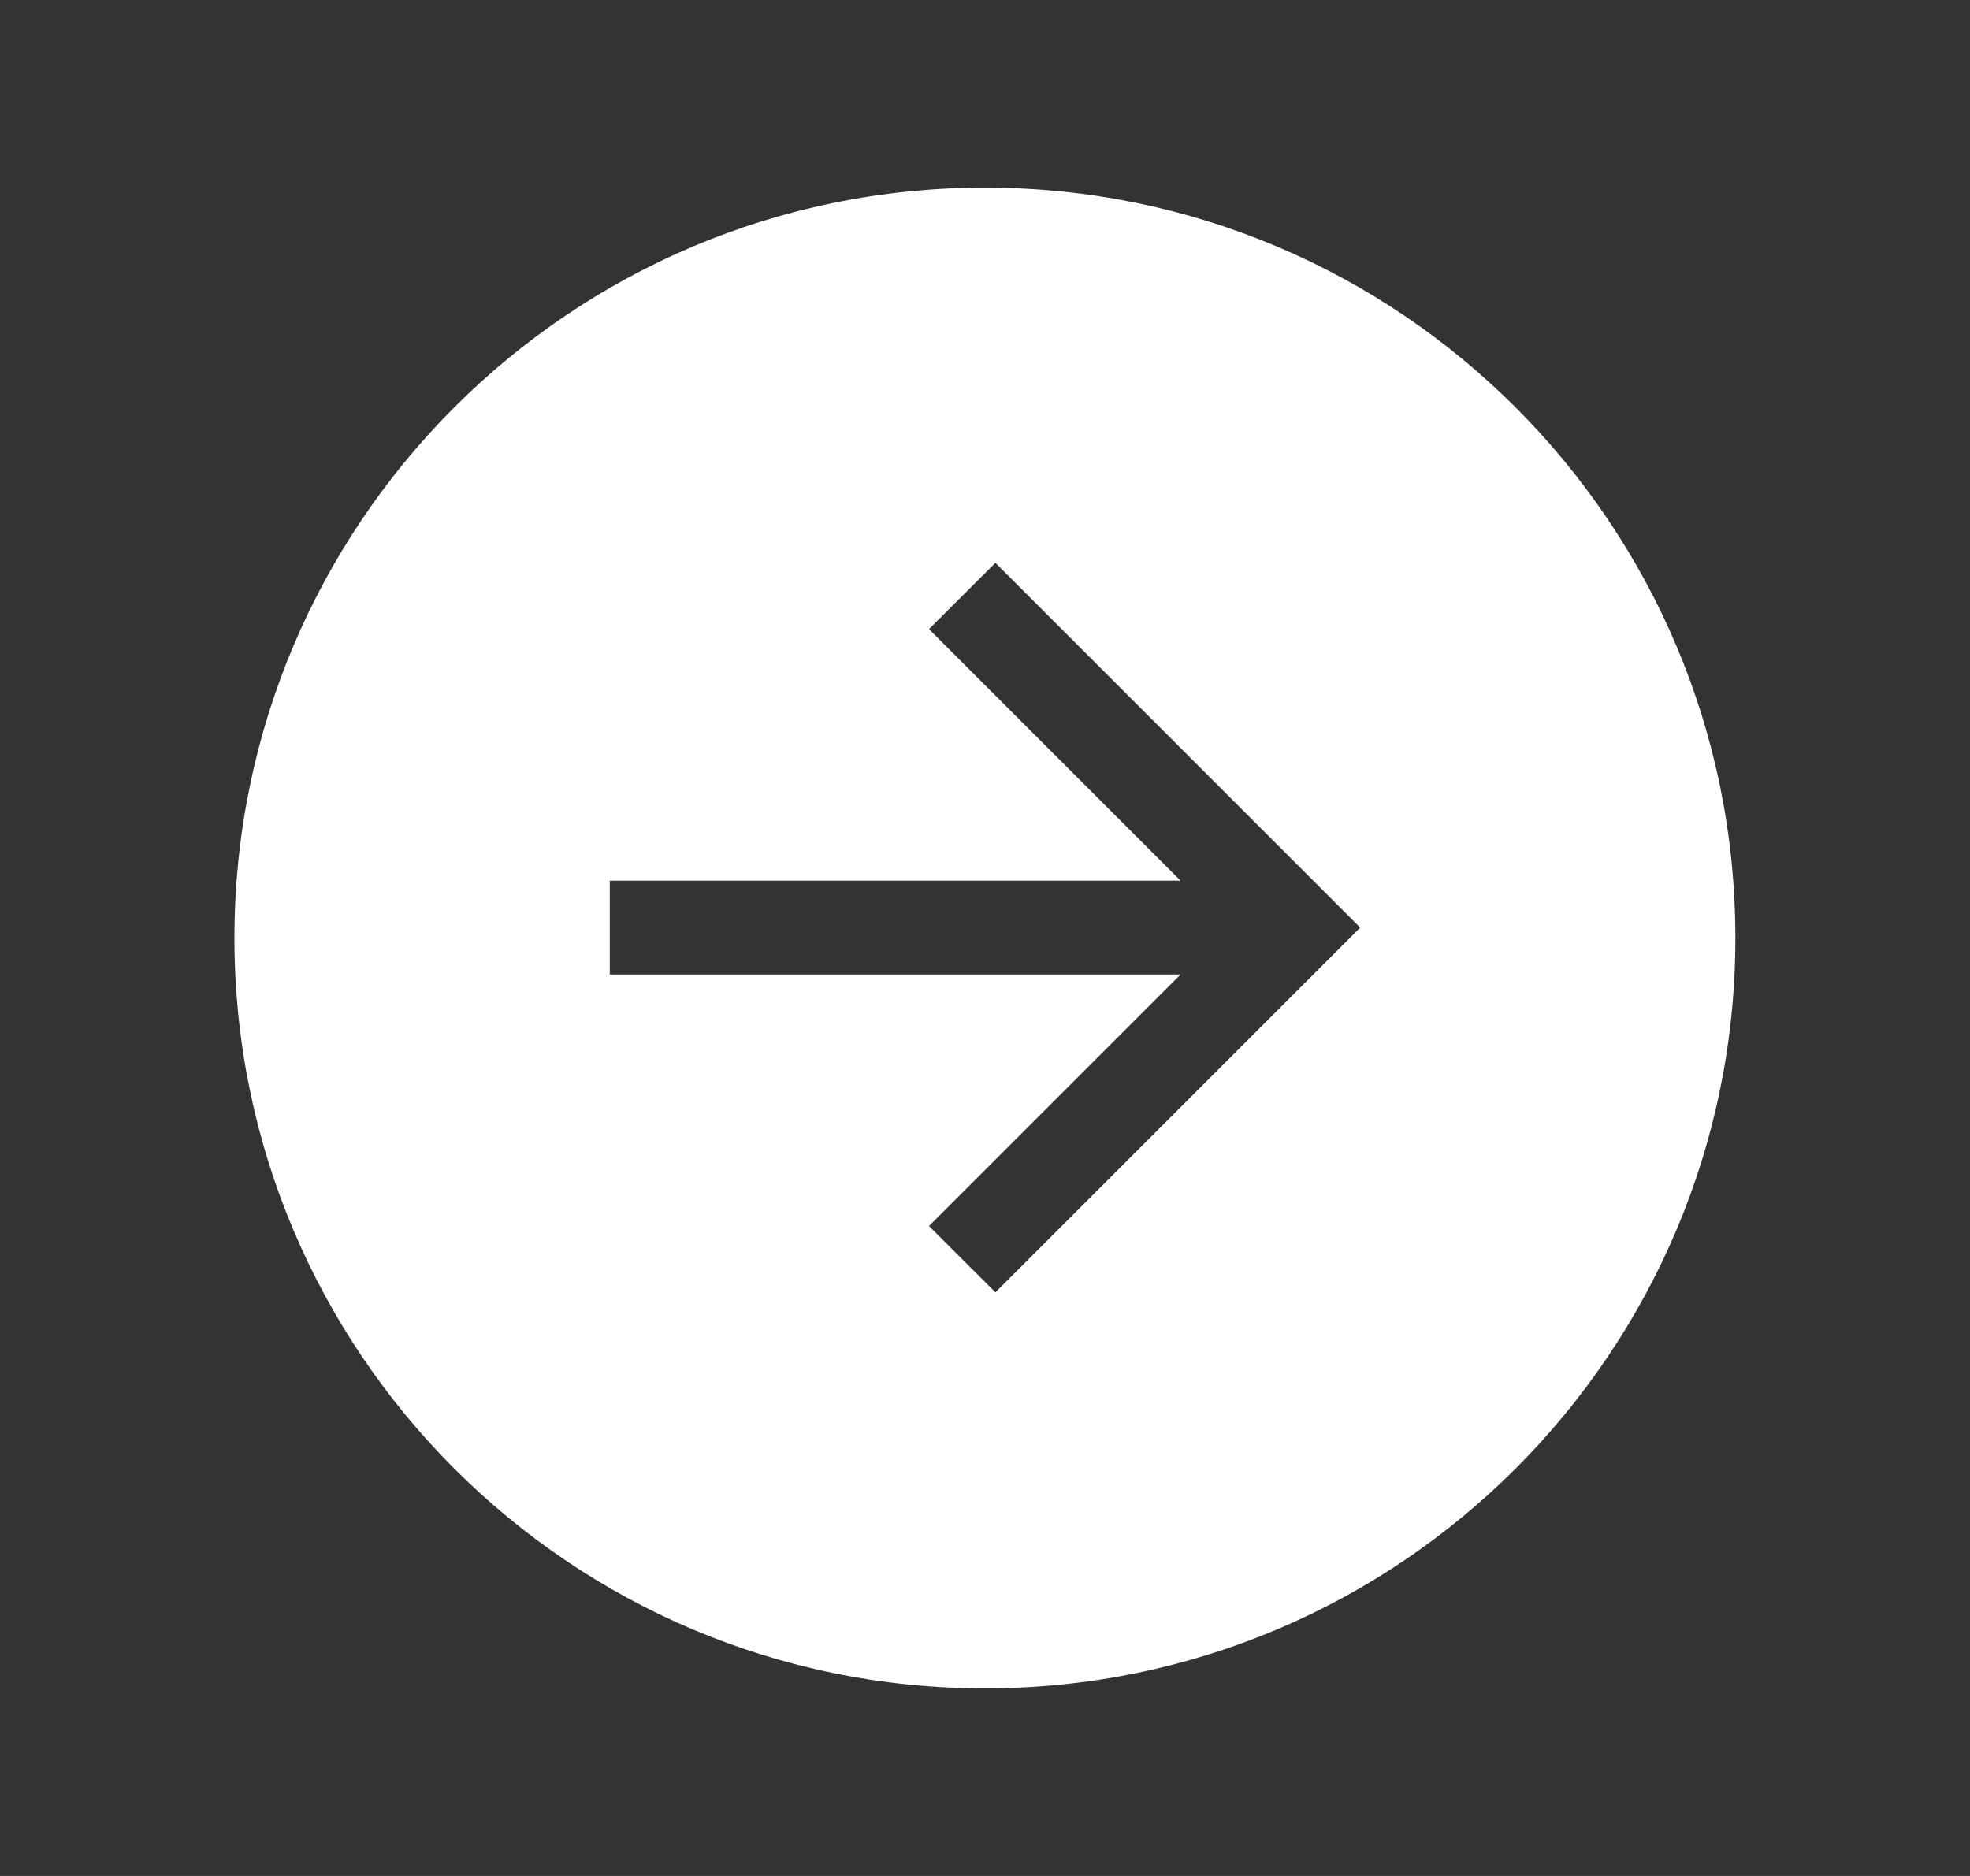 <svg xmlns="http://www.w3.org/2000/svg" width="21" height="20" viewBox="0 0 21 20" fill="none">
  <rect x="0" y="0" width="21" height="20" fill="#333333" stroke="none"/>
  <path fill-rule="evenodd" clip-rule="evenodd" d="M10.499 18C14.918 18 18.499 14.418 18.499 10C18.499 5.582 14.918 2 10.499 2C6.081 2 2.499 5.582 2.499 10C2.499 14.418 6.081 18 10.499 18ZM6.5 10.389L12.585 10.389L9.903 13.071L10.611 13.778L14.5 9.889L10.611 6L9.903 6.707L12.585 9.389H6.5V10.389Z" fill="white"/>
</svg>
